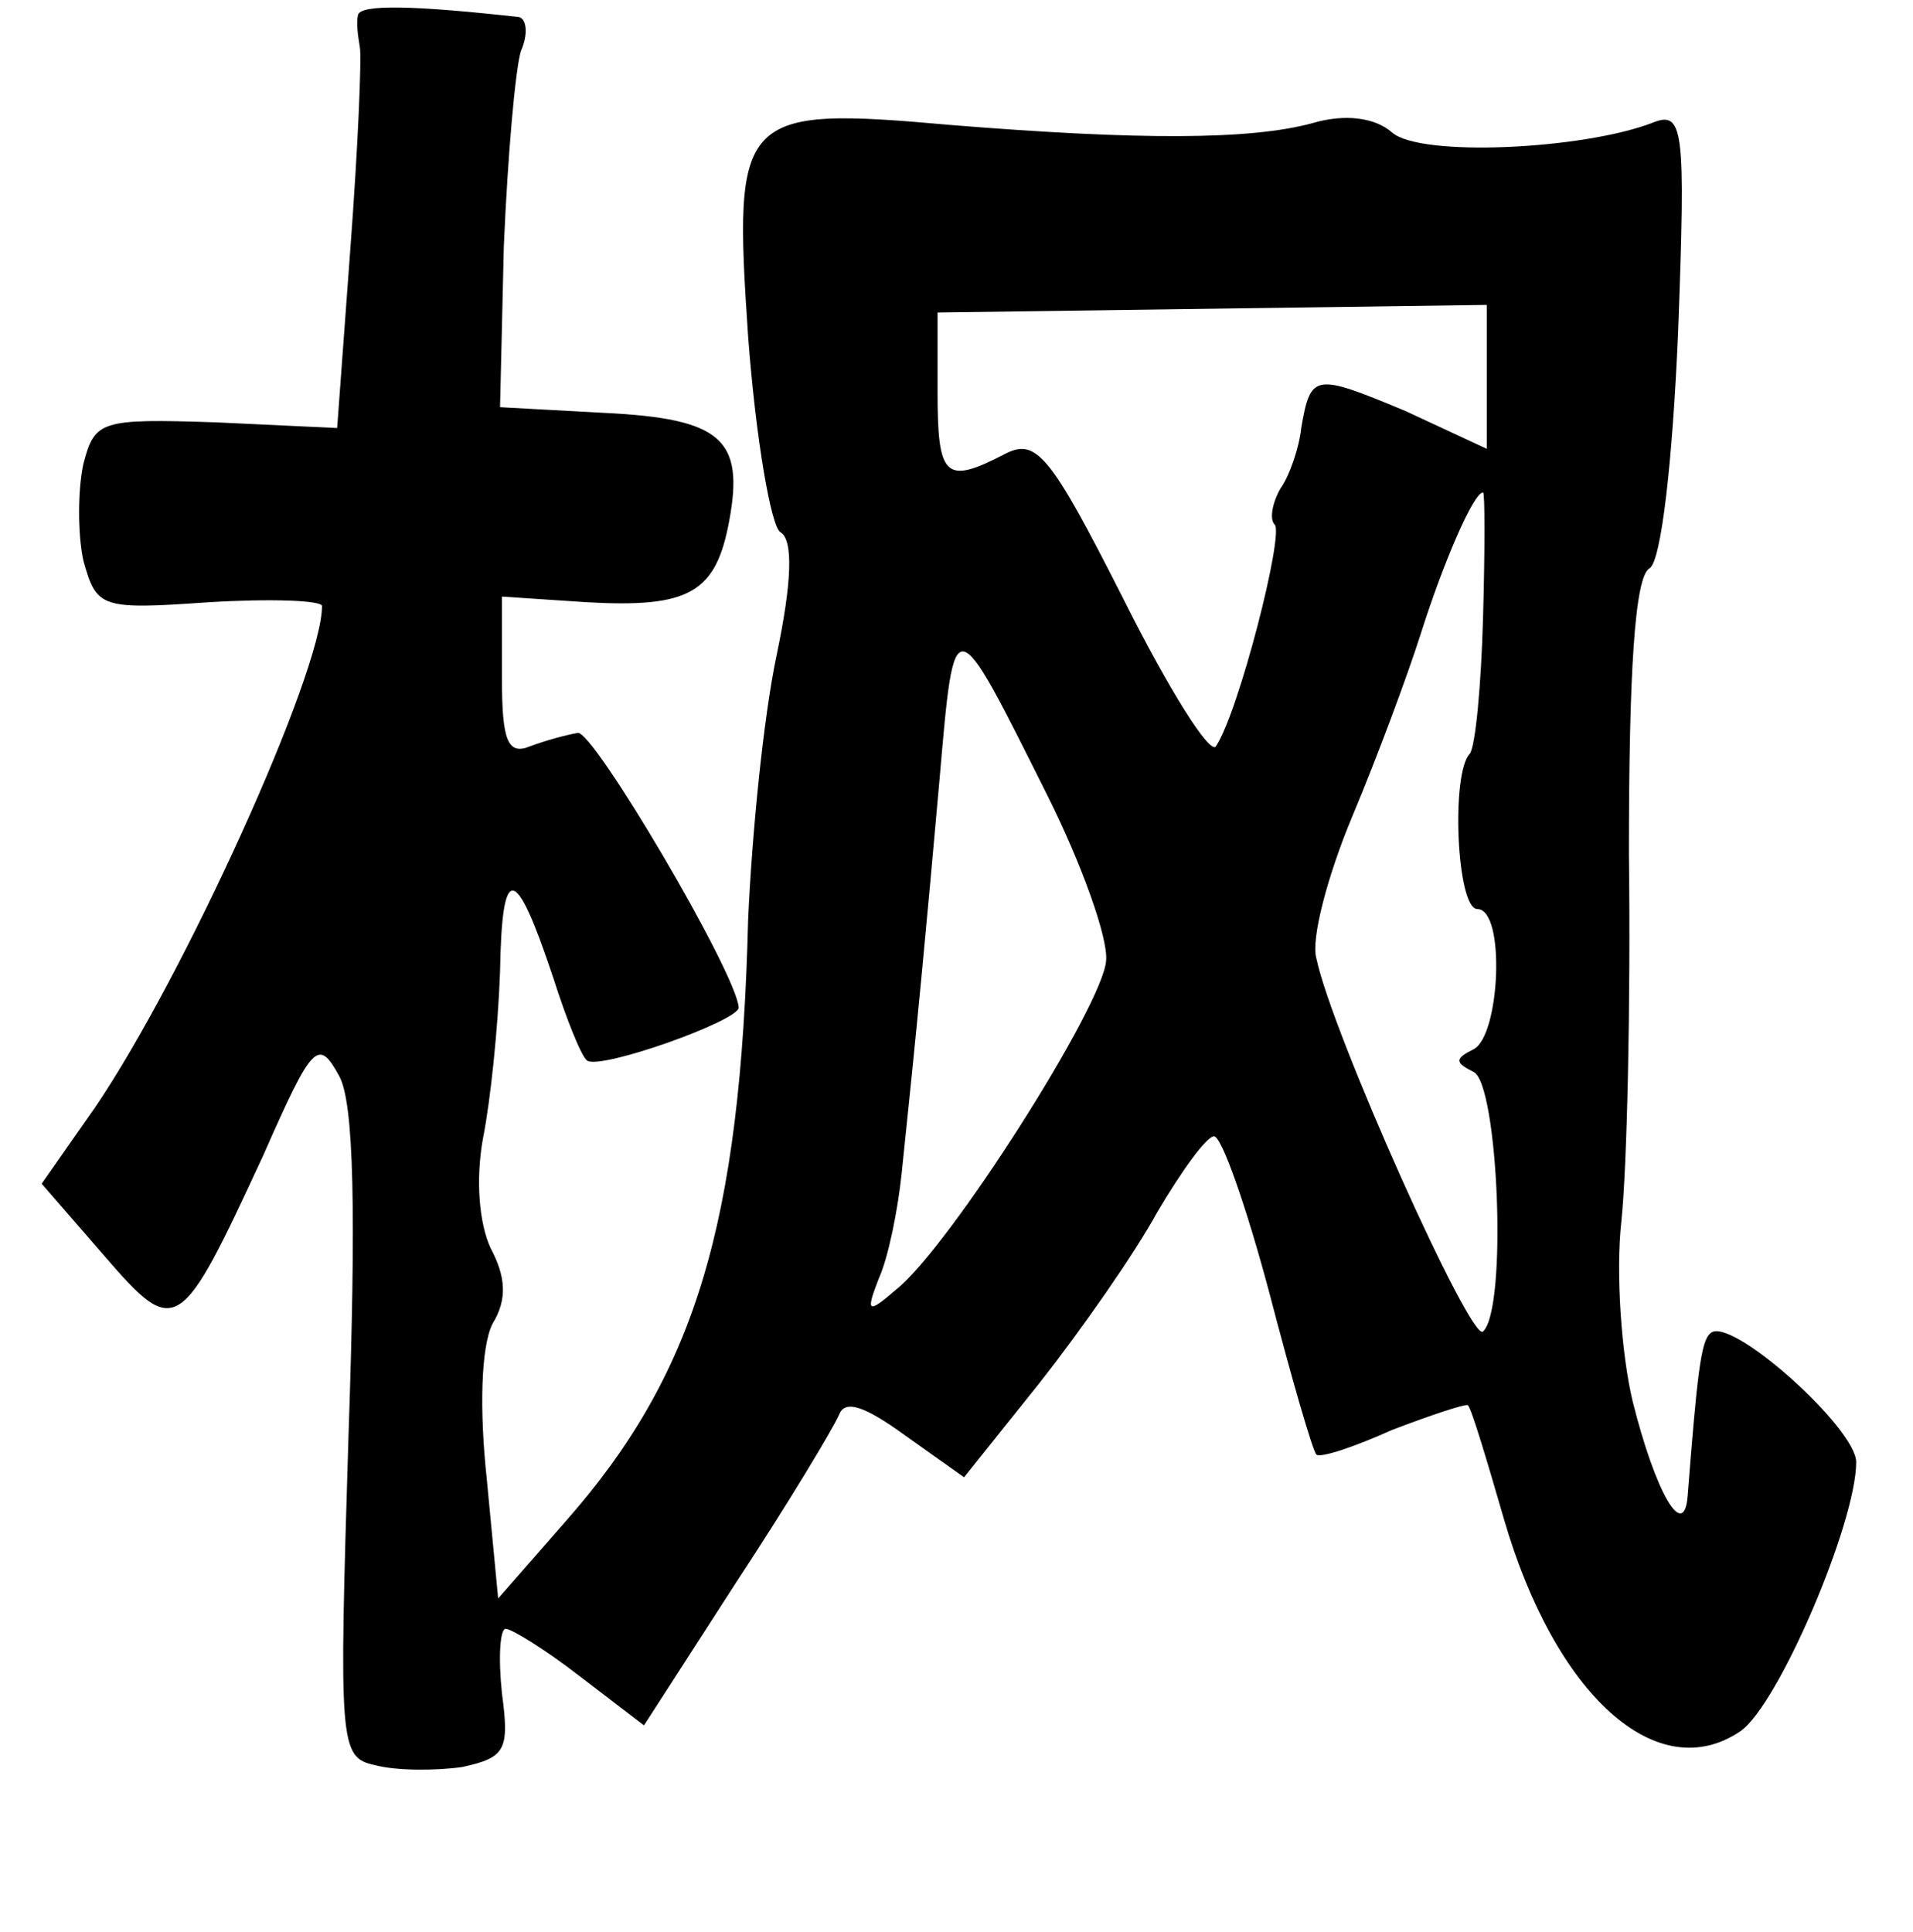 <?xml version="1.0" standalone="no"?>
<!DOCTYPE svg PUBLIC "-//W3C//DTD SVG 20010904//EN"
 "http://www.w3.org/TR/2001/REC-SVG-20010904/DTD/svg10.dtd">
<svg version="1.0" xmlns="http://www.w3.org/2000/svg"
 width="101pt" height="102pt" viewBox="0 0 101 102"
 preserveAspectRatio="xMidYMid meet">
<g transform="translate(0,102) scale(0.1,-0.1)"
fill="#000000" stroke="none">
<path d="M189 1012 c-1 -4 0 -11 1 -17 1 -5 -1 -53 -5 -106 l-7 -95 -64 3
c-61 2 -64 1 -70 -22 -3 -14 -3 -37 0 -51 7 -25 9 -26 66 -22 33 2 60 1 60 -2
0 -35 -73 -196 -120 -265 l-28 -40 33 -38 c38 -44 40 -42 84 53 26 59 29 62
40 42 8 -14 9 -73 5 -190 -5 -163 -5 -170 14 -174 11 -3 32 -3 46 -1 23 5 25
9 21 39 -2 19 -1 34 2 34 3 0 21 -11 39 -25 l34 -26 49 76 c27 41 51 81 54 88
3 8 13 5 35 -11 l31 -22 40 50 c22 28 50 68 62 90 13 22 26 40 30 40 4 0 17
-37 29 -82 12 -46 23 -84 25 -86 2 -2 20 4 40 13 21 8 39 14 40 13 2 -2 10
-29 19 -60 27 -93 81 -142 125 -112 20 14 61 110 61 142 0 18 -67 78 -77 68
-5 -4 -7 -22 -12 -86 -2 -24 -17 2 -29 50 -6 25 -9 68 -6 95 3 28 5 115 4 194
0 95 3 147 11 151 6 4 12 55 15 125 4 108 3 117 -14 110 -37 -14 -122 -18
-137 -5 -9 8 -25 10 -42 5 -33 -9 -92 -9 -191 -1 -112 10 -115 6 -107 -112 4
-53 12 -100 17 -103 7 -4 6 -27 -2 -65 -7 -33 -13 -95 -15 -139 -4 -162 -28
-241 -97 -319 l-35 -40 -6 63 c-4 37 -3 70 3 82 8 13 7 25 -1 40 -6 13 -8 36
-4 58 4 20 8 59 9 88 1 58 8 57 28 -3 7 -22 15 -42 18 -44 7 -5 80 21 80 28
-1 18 -77 147 -85 145 -6 -1 -17 -4 -25 -7 -12 -5 -15 3 -15 36 l0 43 45 -3
c54 -3 68 5 75 43 8 43 -4 54 -66 57 l-55 3 2 85 c2 47 6 93 9 103 4 9 3 17
-1 18 -54 6 -84 7 -85 1z m596 -191 l0 -38 -43 20 c-48 20 -50 20 -55 -9 -1
-10 -6 -25 -11 -32 -4 -7 -6 -16 -3 -19 5 -5 -19 -99 -31 -117 -3 -5 -25 30
-49 78 -39 77 -46 85 -63 76 -31 -16 -35 -12 -35 33 l0 42 145 2 145 2 0 -38z
m-2 -127 c-1 -36 -4 -68 -7 -72 -10 -10 -7 -82 4 -82 15 0 12 -67 -2 -74 -10
-5 -10 -7 0 -12 13 -6 18 -125 5 -137 -6 -7 -80 158 -88 197 -3 10 6 44 19 75
13 31 29 74 36 96 12 38 28 75 33 75 1 0 1 -30 0 -66z m-230 -94 c18 -36 32
-75 31 -87 -1 -23 -83 -152 -111 -174 -15 -13 -16 -12 -9 6 5 11 10 36 12 55
8 76 13 129 20 208 8 92 7 92 57 -8z"/>
</g>
</svg>
